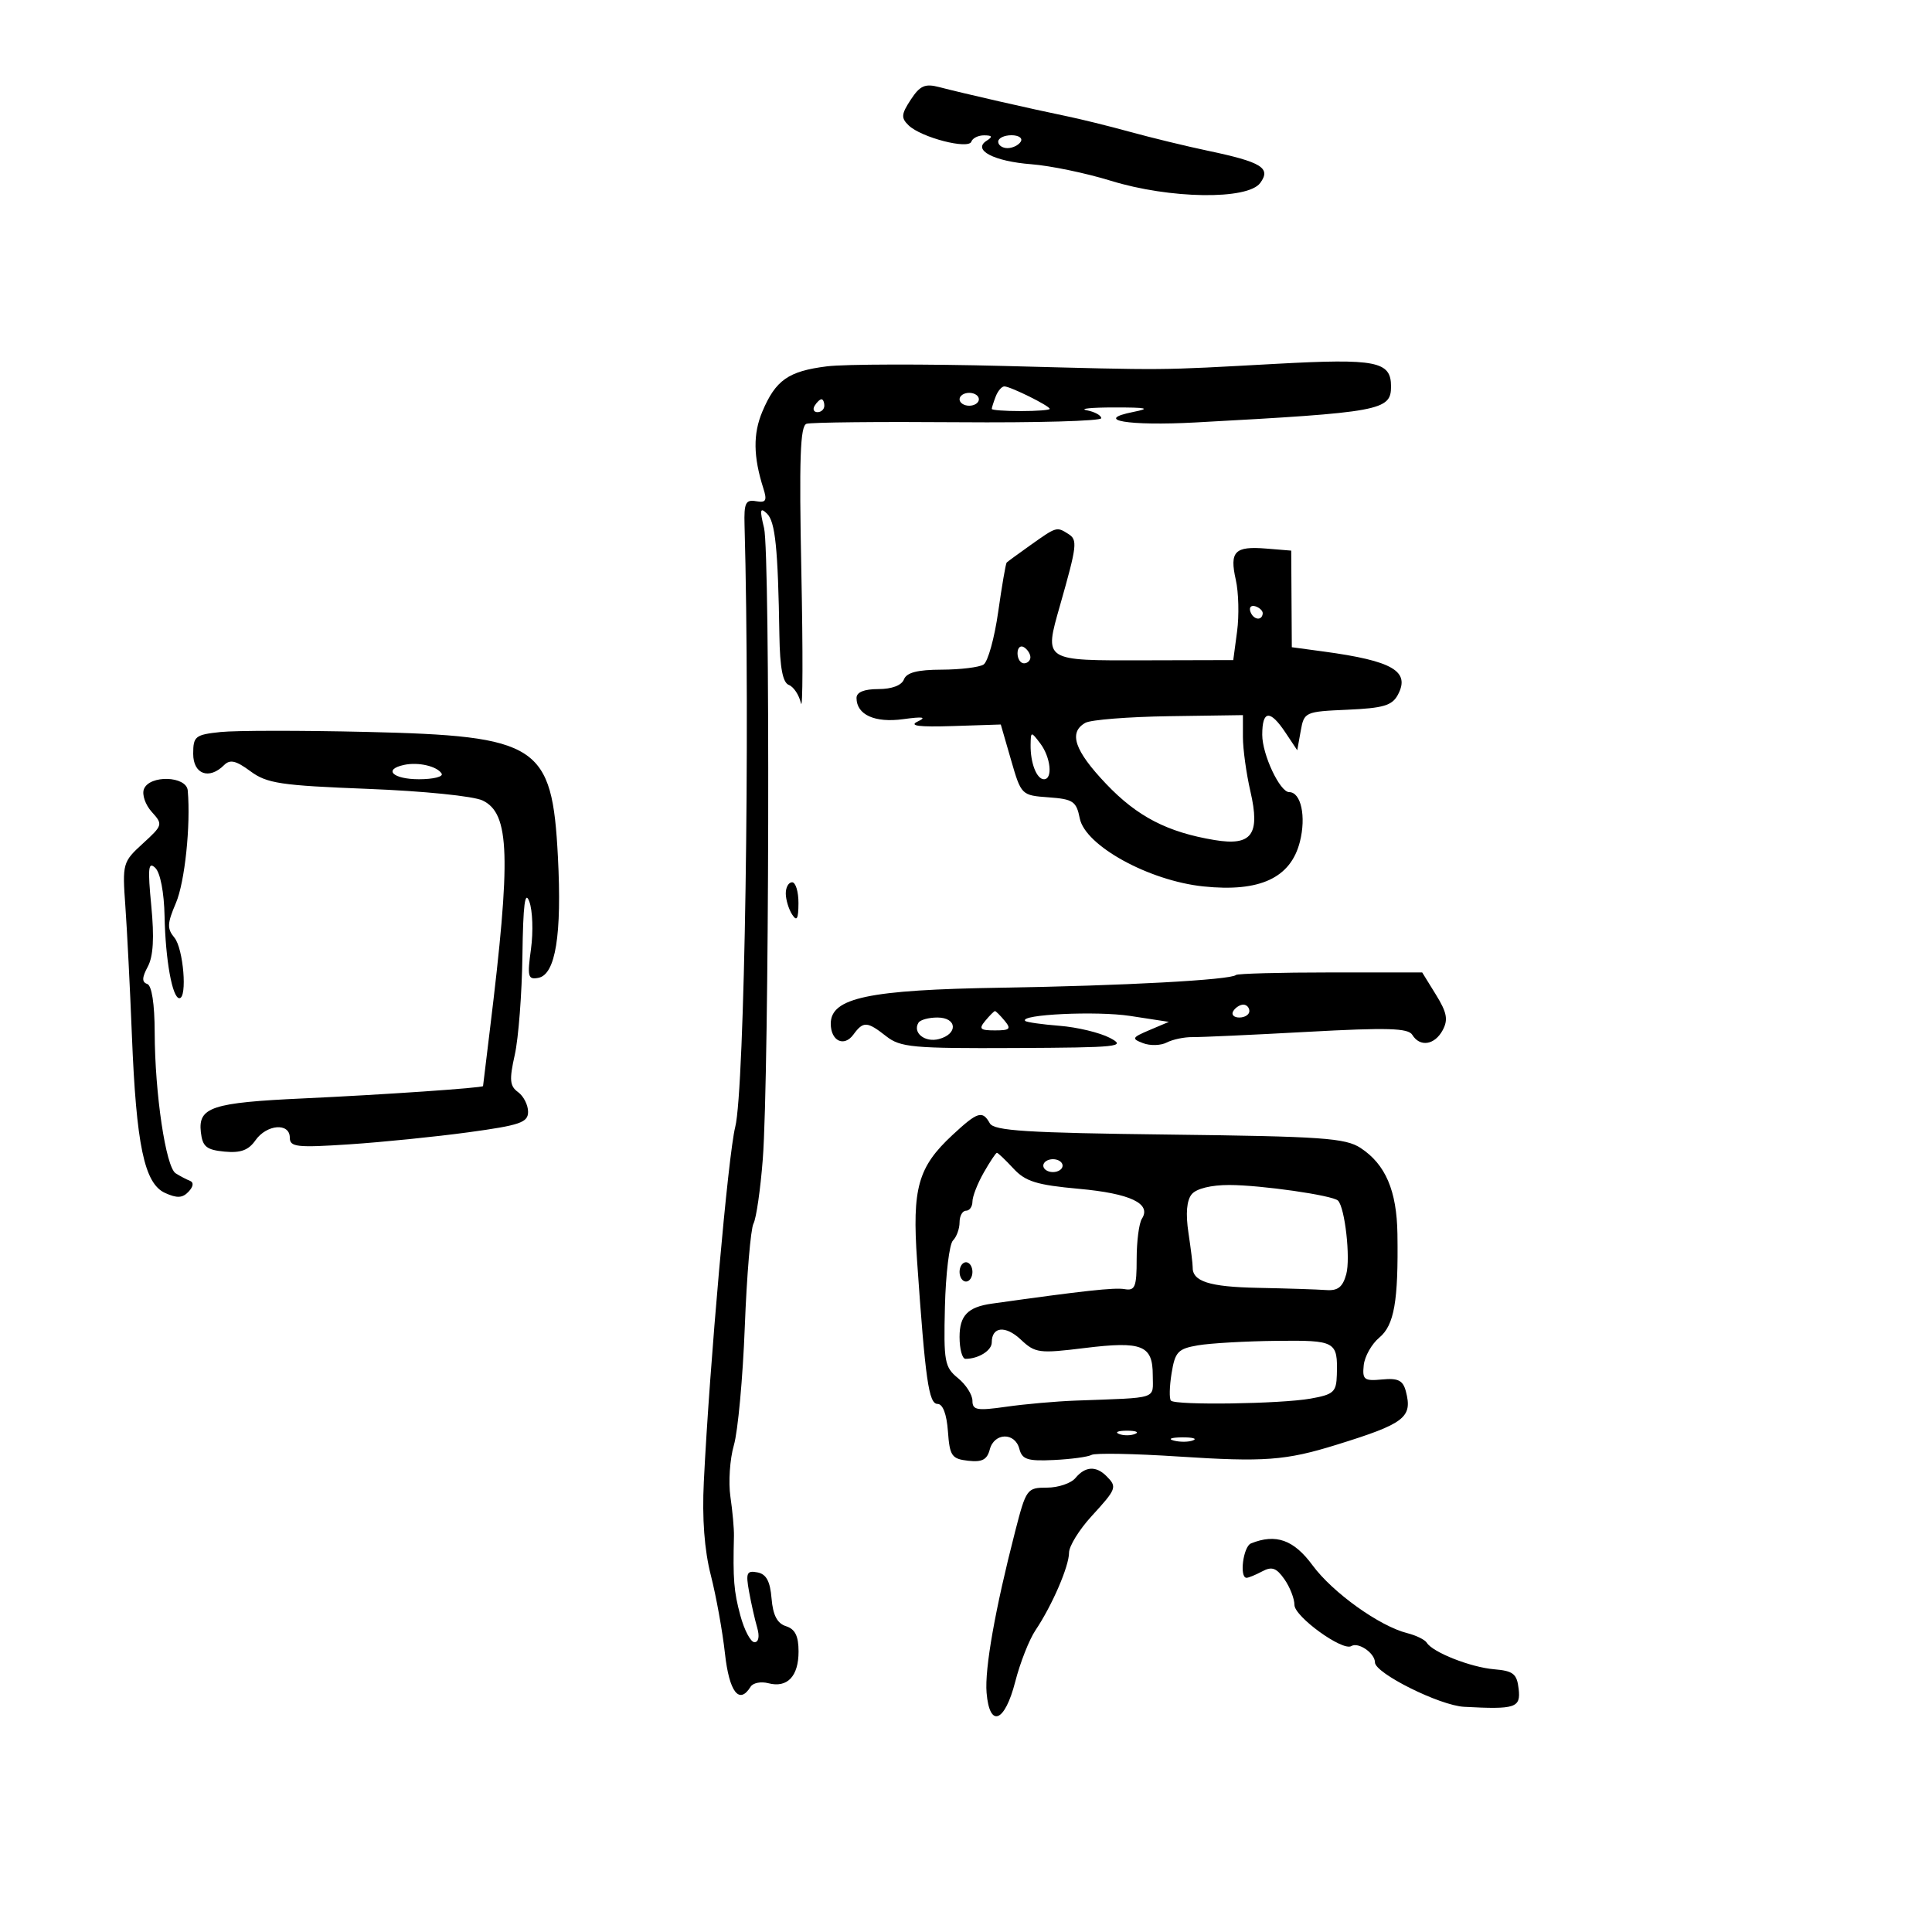 <svg xmlns="http://www.w3.org/2000/svg" width="300" height="300" viewBox="0 0 300 300" version="1.1">
	<path d="M 141.426 15.472 C 139.939 17.742, 139.892 18.313, 141.096 19.472 C 143.049 21.353, 150.407 23.255, 150.833 21.990 C 151.017 21.445, 151.917 21.007, 152.833 21.015 C 154.091 21.027, 154.182 21.232, 153.203 21.854 C 150.945 23.286, 154.323 25.057, 160.168 25.505 C 163.110 25.731, 168.654 26.885, 172.488 28.069 C 181.636 30.895, 193.744 31.071, 195.692 28.406 C 197.395 26.078, 195.915 25.168, 187.556 23.408 C 184.225 22.707, 178.800 21.390, 175.500 20.483 C 172.200 19.575, 167.700 18.465, 165.500 18.015 C 160.535 17.002, 149.402 14.459, 145.831 13.523 C 143.637 12.948, 142.853 13.295, 141.426 15.472 M 155 22 C 155 22.550, 155.648 23, 156.441 23 C 157.234 23, 158.160 22.550, 158.500 22 C 158.840 21.450, 158.191 21, 157.059 21 C 155.927 21, 155 21.450, 155 22 M 128.386 56.888 C 122.411 57.638, 120.441 59.022, 118.374 63.920 C 116.920 67.369, 116.967 70.910, 118.532 75.825 C 119.145 77.749, 118.947 78.094, 117.386 77.825 C 115.784 77.549, 115.517 78.102, 115.611 81.500 C 116.495 113.244, 115.629 169.249, 114.165 175 C 113.071 179.299, 110.183 211.937, 109.289 230.097 C 109.009 235.785, 109.376 240.691, 110.375 244.597 C 111.205 247.844, 112.193 253.313, 112.571 256.750 C 113.230 262.742, 114.791 264.765, 116.554 261.913 C 116.923 261.315, 118.164 261.071, 119.311 261.371 C 122.253 262.140, 124 260.305, 124 256.445 C 124 254.046, 123.465 252.965, 122.057 252.518 C 120.684 252.082, 120.025 250.820, 119.807 248.209 C 119.584 245.520, 118.985 244.419, 117.603 244.157 C 115.955 243.844, 115.785 244.237, 116.314 247.148 C 116.648 248.992, 117.217 251.513, 117.578 252.750 C 117.970 254.097, 117.801 255, 117.155 255 C 116.562 255, 115.573 253.127, 114.956 250.837 C 113.947 247.090, 113.801 245.264, 113.967 238.500 C 113.994 237.400, 113.747 234.658, 113.418 232.406 C 113.089 230.155, 113.332 226.555, 113.957 224.406 C 114.583 222.258, 115.346 213.975, 115.652 206 C 115.959 198.025, 116.566 190.825, 117 190 C 117.434 189.175, 118.084 184.675, 118.444 180 C 119.447 166.968, 119.613 85.962, 118.645 82 C 117.946 79.141, 118.027 78.728, 119.089 79.745 C 120.387 80.987, 120.810 85.126, 121.024 98.669 C 121.104 103.692, 121.543 105.994, 122.491 106.358 C 123.236 106.644, 124.081 107.918, 124.370 109.189 C 124.659 110.460, 124.688 101.313, 124.435 88.862 C 124.076 71.191, 124.252 66.132, 125.237 65.806 C 125.932 65.577, 136.512 65.467, 148.750 65.563 C 160.988 65.659, 171 65.378, 171 64.938 C 171 64.499, 169.988 63.944, 168.750 63.706 C 167.512 63.467, 169.425 63.270, 173 63.268 C 178.124 63.264, 178.759 63.411, 176 63.961 C 169.651 65.225, 175.189 66.166, 185.644 65.598 C 214.444 64.034, 216 63.747, 216 60 C 216 56.103, 213.706 55.650, 198.212 56.493 C 179.250 57.524, 182.017 57.502, 156 56.829 C 143.625 56.509, 131.199 56.536, 128.386 56.888 M 154.607 61.582 C 154.273 62.452, 154 63.314, 154 63.498 C 154 63.683, 156.025 63.833, 158.500 63.833 C 160.975 63.833, 163 63.679, 163 63.490 C 163 63.028, 156.887 60, 155.953 60 C 155.547 60, 154.941 60.712, 154.607 61.582 M 149 62 C 149 62.550, 149.675 63, 150.500 63 C 151.325 63, 152 62.550, 152 62 C 152 61.450, 151.325 61, 150.500 61 C 149.675 61, 149 61.450, 149 62 M 126.500 63 C 126.160 63.550, 126.359 64, 126.941 64 C 127.523 64, 128 63.550, 128 63 C 128 62.450, 127.802 62, 127.559 62 C 127.316 62, 126.840 62.450, 126.500 63 M 160.045 84.624 C 158.144 85.974, 156.467 87.200, 156.318 87.349 C 156.169 87.498, 155.575 90.949, 154.998 95.017 C 154.421 99.085, 153.398 102.764, 152.724 103.192 C 152.051 103.619, 149.123 103.976, 146.219 103.985 C 142.457 103.996, 140.772 104.432, 140.362 105.500 C 140.006 106.426, 138.487 107, 136.393 107 C 134.178 107, 133 107.478, 133 108.378 C 133 110.989, 135.839 112.277, 140.255 111.671 C 143.330 111.249, 143.949 111.349, 142.500 112.036 C 141.081 112.708, 142.666 112.913, 147.950 112.742 L 155.401 112.500 156.991 118 C 158.571 123.466, 158.607 123.502, 162.827 123.809 C 166.638 124.087, 167.135 124.423, 167.667 127.083 C 168.514 131.320, 178.399 136.759, 186.861 137.643 C 195.618 138.559, 200.417 136.338, 201.845 130.711 C 202.841 126.790, 202.023 123, 200.180 123 C 198.740 123, 196 117.164, 196 114.096 C 196 110.269, 197.206 110.153, 199.603 113.750 L 201.436 116.500 201.974 113.500 C 202.503 110.555, 202.636 110.495, 209.246 110.205 C 214.797 109.961, 216.168 109.555, 217.059 107.891 C 219.017 104.230, 216.258 102.620, 205.546 101.170 L 200.592 100.500 200.546 93 L 200.500 85.500 196.618 85.182 C 191.723 84.781, 190.901 85.626, 191.895 90.035 C 192.333 91.978, 192.424 95.578, 192.096 98.034 L 191.500 102.500 177.749 102.535 C 161.929 102.574, 162.126 102.702, 164.601 94 C 167.256 84.664, 167.352 83.837, 165.887 82.909 C 164.077 81.763, 164.075 81.763, 160.045 84.624 M 194.150 94.950 C 194.580 96.239, 195.951 96.471, 196.075 95.275 C 196.116 94.876, 195.610 94.370, 194.950 94.150 C 194.290 93.930, 193.930 94.290, 194.150 94.950 M 158 101.441 C 158 102.298, 158.450 103, 159 103 C 159.550 103, 160 102.577, 160 102.059 C 160 101.541, 159.550 100.840, 159 100.500 C 158.450 100.160, 158 100.584, 158 101.441 M 168.538 112.239 C 165.882 113.725, 166.839 116.548, 171.750 121.713 C 176.582 126.795, 181.261 129.221, 188.579 130.439 C 194.384 131.405, 195.714 129.604, 194.161 122.877 C 193.522 120.111, 193 116.316, 193 114.445 L 193 111.043 181.538 111.211 C 175.233 111.303, 169.383 111.766, 168.538 112.239 M 34.250 113.668 C 30.314 114.082, 30 114.333, 30 117.057 C 30 120.221, 32.475 121.125, 34.793 118.807 C 35.717 117.883, 36.640 118.097, 38.885 119.757 C 41.447 121.651, 43.558 121.968, 57.099 122.495 C 65.748 122.831, 73.515 123.617, 74.942 124.301 C 79.166 126.326, 79.373 132.954, 76.057 160 C 75.484 164.675, 75.012 168.566, 75.008 168.646 C 74.993 168.924, 59.434 169.991, 47.057 170.562 C 32.884 171.216, 30.741 171.926, 31.190 175.817 C 31.449 178.054, 32.057 178.553, 34.856 178.821 C 37.353 179.060, 38.583 178.612, 39.663 177.071 C 41.408 174.580, 45 174.297, 45 176.651 C 45 178.110, 46.073 178.231, 54.250 177.692 C 59.337 177.356, 67.662 176.514, 72.750 175.820 C 80.764 174.726, 82 174.302, 82 172.639 C 82 171.584, 81.301 170.209, 80.446 169.584 C 79.149 168.636, 79.064 167.676, 79.934 163.793 C 80.508 161.234, 81.043 154.271, 81.123 148.320 C 81.230 140.424, 81.519 138.175, 82.194 139.998 C 82.703 141.373, 82.819 144.677, 82.453 147.342 C 81.857 151.672, 81.980 152.151, 83.600 151.839 C 86.268 151.325, 87.261 145.168, 86.632 133.048 C 85.727 115.626, 83.655 114.277, 56.851 113.650 C 46.758 113.414, 36.587 113.422, 34.250 113.668 M 160.032 115.668 C 159.991 118.474, 160.974 121, 162.107 121 C 163.507 121, 163.153 117.585, 161.532 115.441 C 160.095 113.542, 160.063 113.547, 160.032 115.668 M 62.750 118.772 C 59.435 119.482, 61.008 121, 65.059 121 C 67.291 121, 68.873 120.604, 68.575 120.121 C 67.865 118.972, 64.957 118.299, 62.750 118.772 M 22.347 122.537 C 22.023 123.383, 22.571 124.973, 23.564 126.071 C 25.322 128.013, 25.284 128.147, 22.174 130.988 C 19.056 133.836, 18.989 134.074, 19.465 140.704 C 19.733 144.442, 20.189 153.444, 20.478 160.710 C 21.159 177.823, 22.407 183.773, 25.624 185.238 C 27.483 186.085, 28.342 186.041, 29.277 185.048 C 30.030 184.249, 30.116 183.600, 29.500 183.359 C 28.950 183.144, 27.949 182.618, 27.275 182.190 C 25.745 181.219, 24.046 169.812, 24.020 160.333 C 24.007 155.861, 23.570 153.023, 22.857 152.786 C 22.014 152.505, 22.038 151.798, 22.948 150.098 C 23.804 148.498, 23.970 145.602, 23.490 140.646 C 22.920 134.755, 23.029 133.722, 24.113 134.764 C 24.891 135.512, 25.479 138.573, 25.554 142.264 C 25.692 149.085, 26.761 155, 27.856 155 C 29.115 155, 28.481 147.285, 27.083 145.601 C 25.923 144.202, 25.957 143.393, 27.312 140.227 C 28.698 136.987, 29.627 128.165, 29.153 122.750 C 28.954 120.476, 23.207 120.297, 22.347 122.537 M 122.015 138.750 C 122.024 139.713, 122.467 141.175, 123 142 C 123.736 143.138, 123.973 142.716, 123.985 140.250 C 123.993 138.463, 123.550 137, 123 137 C 122.450 137, 122.007 137.787, 122.015 138.750 M 191.917 151.398 C 191.114 152.164, 174.330 153.073, 155.500 153.369 C 134.886 153.694, 129 154.934, 129 158.954 C 129 161.640, 131.061 162.637, 132.512 160.653 C 134.052 158.547, 134.646 158.577, 137.614 160.911 C 139.806 162.635, 141.754 162.813, 157.613 162.737 C 173.795 162.659, 174.959 162.535, 172.346 161.165 C 170.786 160.348, 167.271 159.502, 164.535 159.287 C 161.799 159.071, 159.397 158.730, 159.196 158.530 C 158.191 157.525, 170.262 156.951, 175.500 157.755 L 181.500 158.676 178.500 159.948 C 175.755 161.112, 175.670 161.285, 177.500 161.985 C 178.600 162.405, 180.254 162.358, 181.175 161.879 C 182.096 161.401, 183.896 161.025, 185.175 161.043 C 186.454 161.060, 194.475 160.693, 203 160.226 C 215.423 159.545, 218.659 159.637, 219.300 160.688 C 220.485 162.633, 222.780 162.279, 224.022 159.960 C 224.892 158.333, 224.680 157.218, 222.975 154.460 L 220.837 151 206.585 151 C 198.747 151, 192.146 151.179, 191.917 151.398 M 191.500 157 C 191.160 157.550, 191.584 158, 192.441 158 C 193.298 158, 194 157.550, 194 157 C 194 156.450, 193.577 156, 193.059 156 C 192.541 156, 191.840 156.450, 191.500 157 M 153 158.500 C 151.945 159.771, 152.173 160, 154.500 160 C 156.827 160, 157.055 159.771, 156 158.500 C 155.315 157.675, 154.640 157, 154.500 157 C 154.360 157, 153.685 157.675, 153 158.500 M 142.625 158.798 C 141.664 160.353, 143.603 161.916, 145.786 161.346 C 148.803 160.557, 148.630 158, 145.559 158 C 144.216 158, 142.896 158.359, 142.625 158.798 M 147.893 176.250 C 142.537 181.227, 141.621 184.485, 142.404 195.782 C 143.685 214.290, 144.216 218, 145.581 218 C 146.400 218, 146.999 219.579, 147.193 222.250 C 147.470 226.083, 147.777 226.532, 150.324 226.824 C 152.493 227.072, 153.275 226.666, 153.691 225.074 C 154.380 222.440, 157.601 222.367, 158.282 224.970 C 158.717 226.633, 159.555 226.905, 163.649 226.709 C 166.317 226.582, 168.950 226.224, 169.500 225.915 C 170.050 225.605, 176.125 225.719, 183 226.168 C 196.332 227.038, 199.618 226.795, 207.500 224.353 C 218.133 221.060, 219.365 220.113, 218.303 216.050 C 217.857 214.344, 217.105 213.967, 214.621 214.203 C 211.824 214.469, 211.527 214.241, 211.758 212 C 211.901 210.625, 212.991 208.690, 214.181 207.700 C 216.497 205.774, 217.147 202.051, 216.993 191.609 C 216.893 184.886, 215.141 180.795, 211.276 178.259 C 208.917 176.712, 205.330 176.461, 181.547 176.176 C 159.415 175.911, 154.355 175.593, 153.700 174.426 C 152.552 172.378, 151.809 172.611, 147.893 176.250 M 152.750 182.087 C 151.787 183.778, 151 185.801, 151 186.581 C 151 187.361, 150.550 188, 150 188 C 149.450 188, 149 188.810, 149 189.800 C 149 190.790, 148.540 192.060, 147.977 192.623 C 147.415 193.185, 146.853 197.811, 146.727 202.902 C 146.518 211.435, 146.676 212.301, 148.750 213.989 C 149.988 214.997, 151 216.578, 151 217.504 C 151 218.964, 151.699 219.088, 156.250 218.438 C 159.137 218.026, 163.975 217.597, 167 217.485 C 180.129 216.997, 179 217.368, 179 213.550 C 179 208.880, 177.356 208.223, 168.424 209.321 C 161.346 210.192, 160.749 210.113, 158.520 208.019 C 156.132 205.775, 154 205.980, 154 208.452 C 154 209.713, 151.938 211, 149.918 211 C 149.413 211, 149 209.473, 149 207.607 C 149 204.277, 150.278 202.954, 154 202.431 C 168.223 200.431, 173.040 199.904, 174.612 200.174 C 176.254 200.458, 176.500 199.849, 176.500 195.500 C 176.500 192.750, 176.866 189.934, 177.314 189.242 C 178.832 186.896, 175.520 185.323, 167.540 184.600 C 160.958 184.003, 159.238 183.470, 157.358 181.441 C 156.114 180.098, 154.962 179.003, 154.798 179.006 C 154.634 179.010, 153.713 180.396, 152.750 182.087 M 162 181 C 162 181.550, 162.675 182, 163.500 182 C 164.325 182, 165 181.550, 165 181 C 165 180.450, 164.325 180, 163.500 180 C 162.675 180, 162 180.450, 162 181 M 185.052 185.438 C 184.268 186.382, 184.092 188.434, 184.540 191.421 C 184.915 193.921, 185.210 196.312, 185.196 196.733 C 185.120 198.977, 187.763 199.826, 195.295 199.975 C 199.808 200.065, 204.585 200.219, 205.911 200.319 C 207.742 200.456, 208.495 199.864, 209.046 197.856 C 209.726 195.374, 208.843 187.510, 207.763 186.430 C 206.945 185.611, 195.801 184.012, 190.872 184.006 C 188.062 184.002, 185.776 184.565, 185.052 185.438 M 149 197.500 C 149 198.325, 149.450 199, 150 199 C 150.550 199, 151 198.325, 151 197.500 C 151 196.675, 150.550 196, 150 196 C 149.450 196, 149 196.675, 149 197.500 M 186.015 208.902 C 182.912 209.434, 182.463 209.911, 181.923 213.242 C 181.590 215.300, 181.546 217.213, 181.825 217.492 C 182.572 218.238, 198.845 218.001, 203.500 217.176 C 207.087 216.540, 207.509 216.158, 207.584 213.483 C 207.731 208.264, 207.442 208.102, 198.164 208.207 C 193.399 208.261, 187.932 208.573, 186.015 208.902 M 173.750 222.662 C 174.438 222.940, 175.563 222.940, 176.250 222.662 C 176.938 222.385, 176.375 222.158, 175 222.158 C 173.625 222.158, 173.063 222.385, 173.750 222.662 M 182.269 223.693 C 183.242 223.947, 184.592 223.930, 185.269 223.656 C 185.946 223.382, 185.150 223.175, 183.500 223.195 C 181.850 223.215, 181.296 223.439, 182.269 223.693 M 167 229.500 C 166.315 230.325, 164.321 231, 162.569 231 C 159.474 231, 159.334 231.193, 157.645 237.750 C 154.528 249.852, 152.885 259.122, 153.195 262.847 C 153.657 268.383, 156.021 267.478, 157.642 261.146 C 158.396 258.201, 159.812 254.601, 160.789 253.146 C 163.369 249.304, 166 243.218, 166 241.092 C 166 240.080, 167.575 237.532, 169.500 235.430 C 173.400 231.173, 173.500 230.900, 171.800 229.200 C 170.184 227.584, 168.503 227.689, 167 229.500 M 194.250 239.662 C 193.042 240.150, 192.420 245, 193.566 245 C 193.877 245, 194.975 244.548, 196.007 243.996 C 197.492 243.201, 198.205 243.455, 199.441 245.219 C 200.298 246.443, 201 248.239, 201 249.210 C 201 251.030, 208.478 256.441, 209.835 255.602 C 210.925 254.929, 213.500 256.706, 213.500 258.132 C 213.500 259.821, 223.548 264.829, 227.348 265.033 C 235.330 265.462, 236.155 265.191, 235.816 262.250 C 235.546 259.904, 234.986 259.456, 232 259.203 C 228.354 258.893, 222.473 256.575, 221.552 255.084 C 221.259 254.610, 219.893 253.939, 218.517 253.594 C 214.213 252.513, 206.926 247.293, 203.813 243.060 C 200.893 239.090, 198.115 238.103, 194.250 239.662" stroke="none" fill="black" fill-rule="evenodd"/>
</svg>